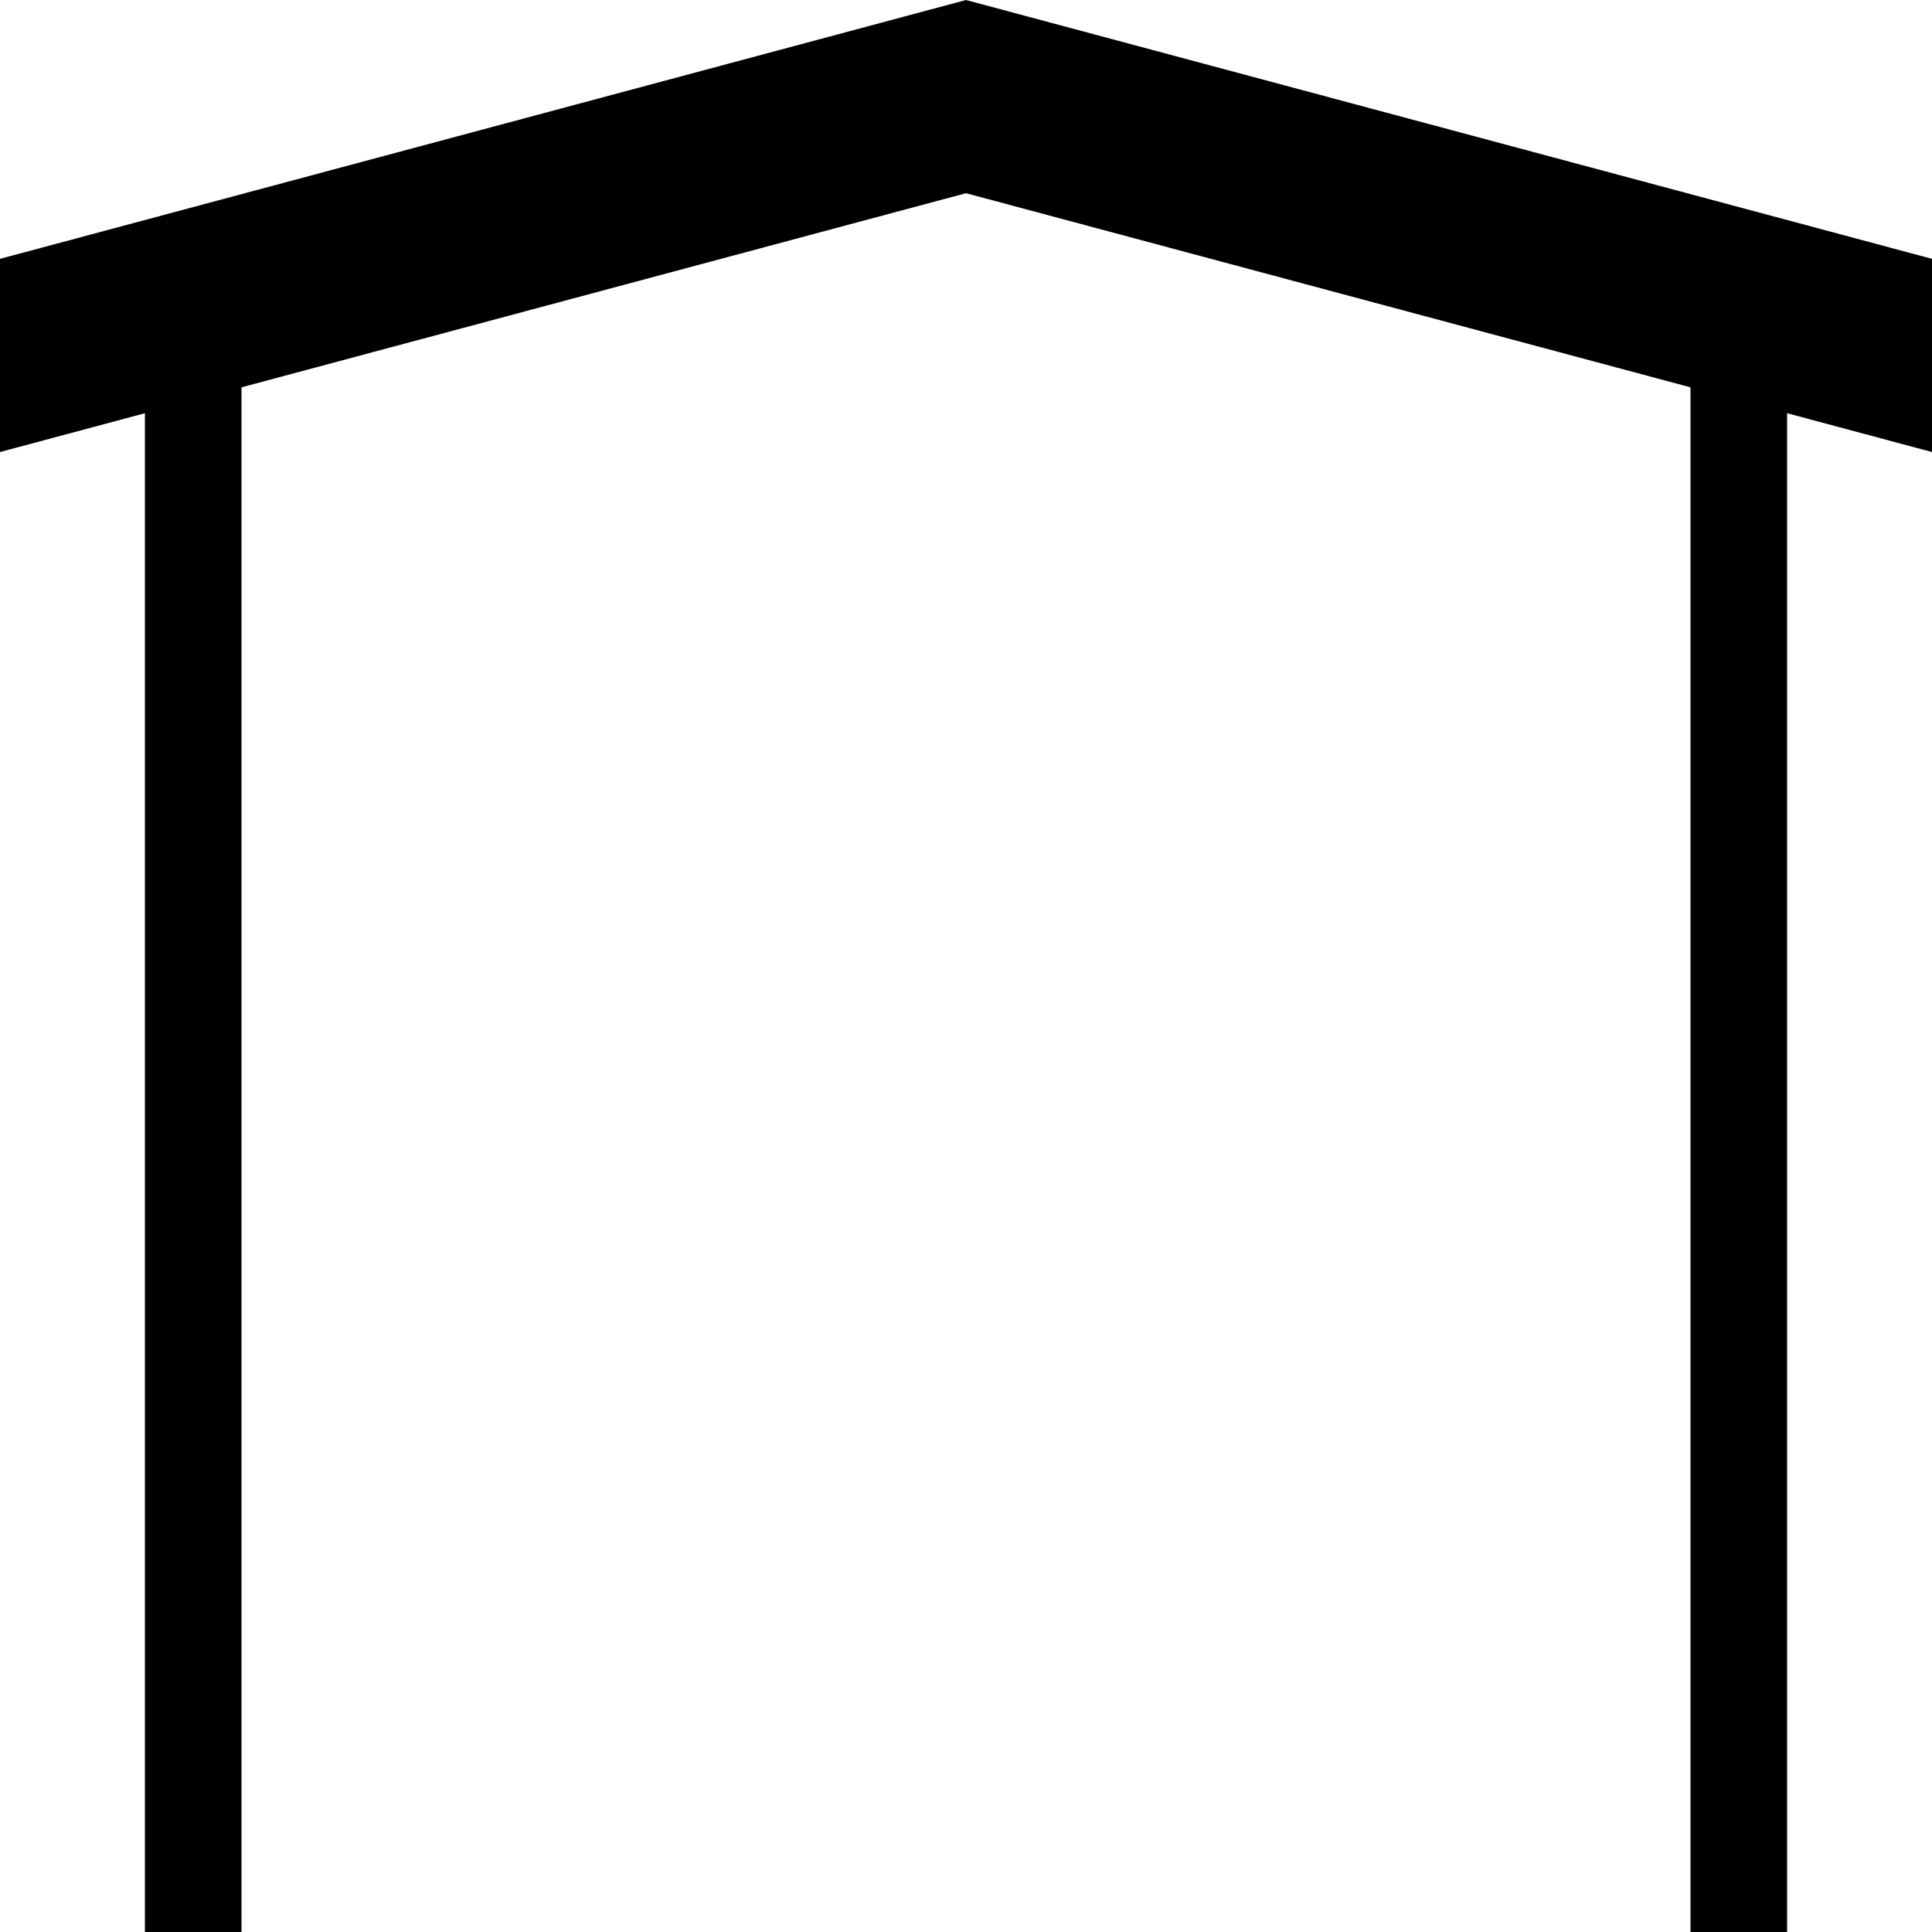 <?xml version="1.0" encoding="UTF-8" standalone="no"?>
<!DOCTYPE svg PUBLIC "-//W3C//DTD SVG 1.1//EN" "http://www.w3.org/Graphics/SVG/1.1/DTD/svg11.dtd">
<!-- Based on http://cdn.flaticon.com/png/256/15457.png -->
<svg xmlns="http://www.w3.org/2000/svg" viewBox="-500 -500 1000 1000"
     xmlns:xlink="http://www.w3.org/1999/xlink">
	<defs>
		<style type="text/css"><![CDATA[
			line {
				stroke: black;
			}
		]]></style>
	</defs>
	<g>
		<line id="wall-left" x1="-400" y1="-350" x2="-400" y2="+500" stroke-width=" 50" />
		<line id="wall-right" x1="+400" y1="-350" x2="+400" y2="+500" stroke-width=" 50" />
		<line id="roof-left" x1="   0" y1="-450" x2="-500" y2="-450" stroke-width="100" transform="skewY(-15)" />
		<line id="roof-right" x1="   0" y1="-450" x2="+500" y2="-450" stroke-width="100" transform="skewY(+15)" />
		<g id="in-the-house" transform="translate(0, 150)">
			<image width="700" height="700" x="-350" y="-350" xlink:href="category_car_front.svg" />
		</g>
	</g>
</svg>
